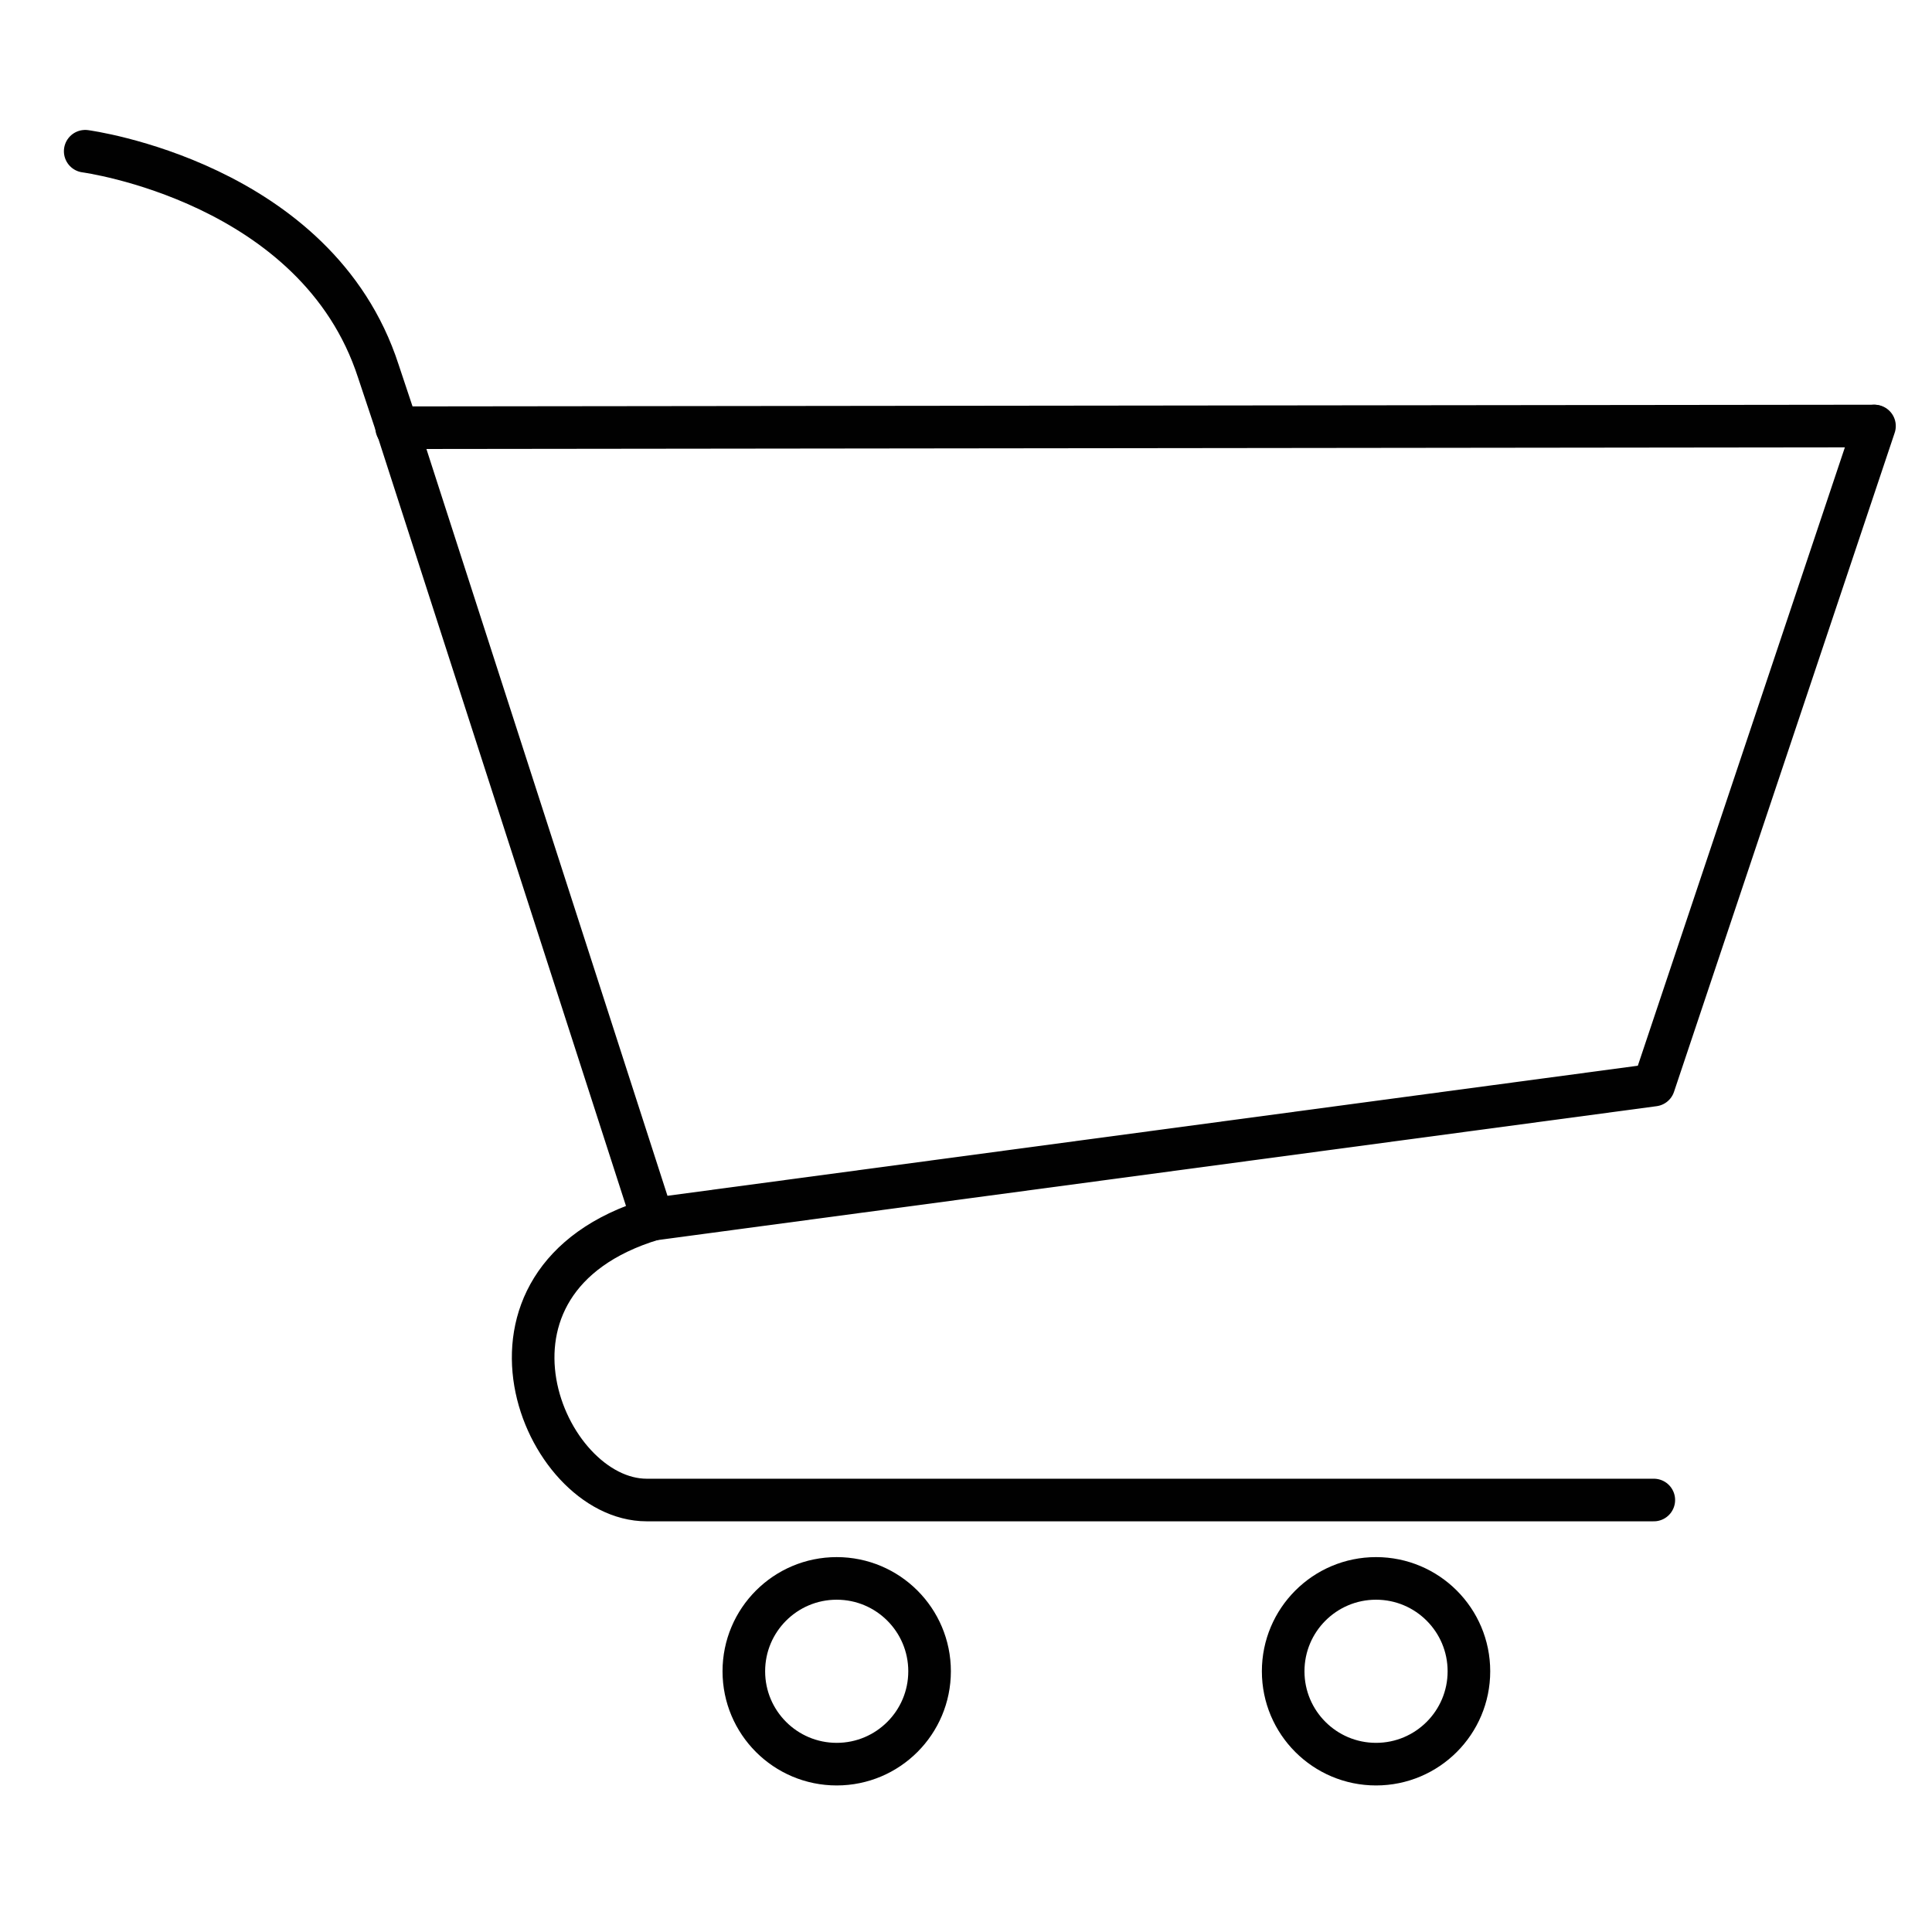 <svg id="Слой_1" data-name="Слой 1" xmlns="http://www.w3.org/2000/svg" viewBox="0 0 45.35 45.35"><defs><style>.cls-1{fill:none;stroke:#010101;stroke-linecap:round;stroke-linejoin:round;}</style></defs><title>basket-icon</title><path class="cls-1" d="M44,10,38.82,25.47l-23.5,3.15L9.31,10,8.88,8.71C7.44,4.27,2,3.55,2,3.55"/><line class="cls-1" x1="43.98" y1="10" x2="9.31" y2="10.04"/><path class="cls-1" d="M38.82,35.21H15.18c-2.44,0-4.58-5.16.14-6.59"/><circle class="cls-1" cx="32.3" cy="39.23" r="2.18"/><circle class="cls-1" cx="19.64" cy="39.23" r="2.18"/></svg>